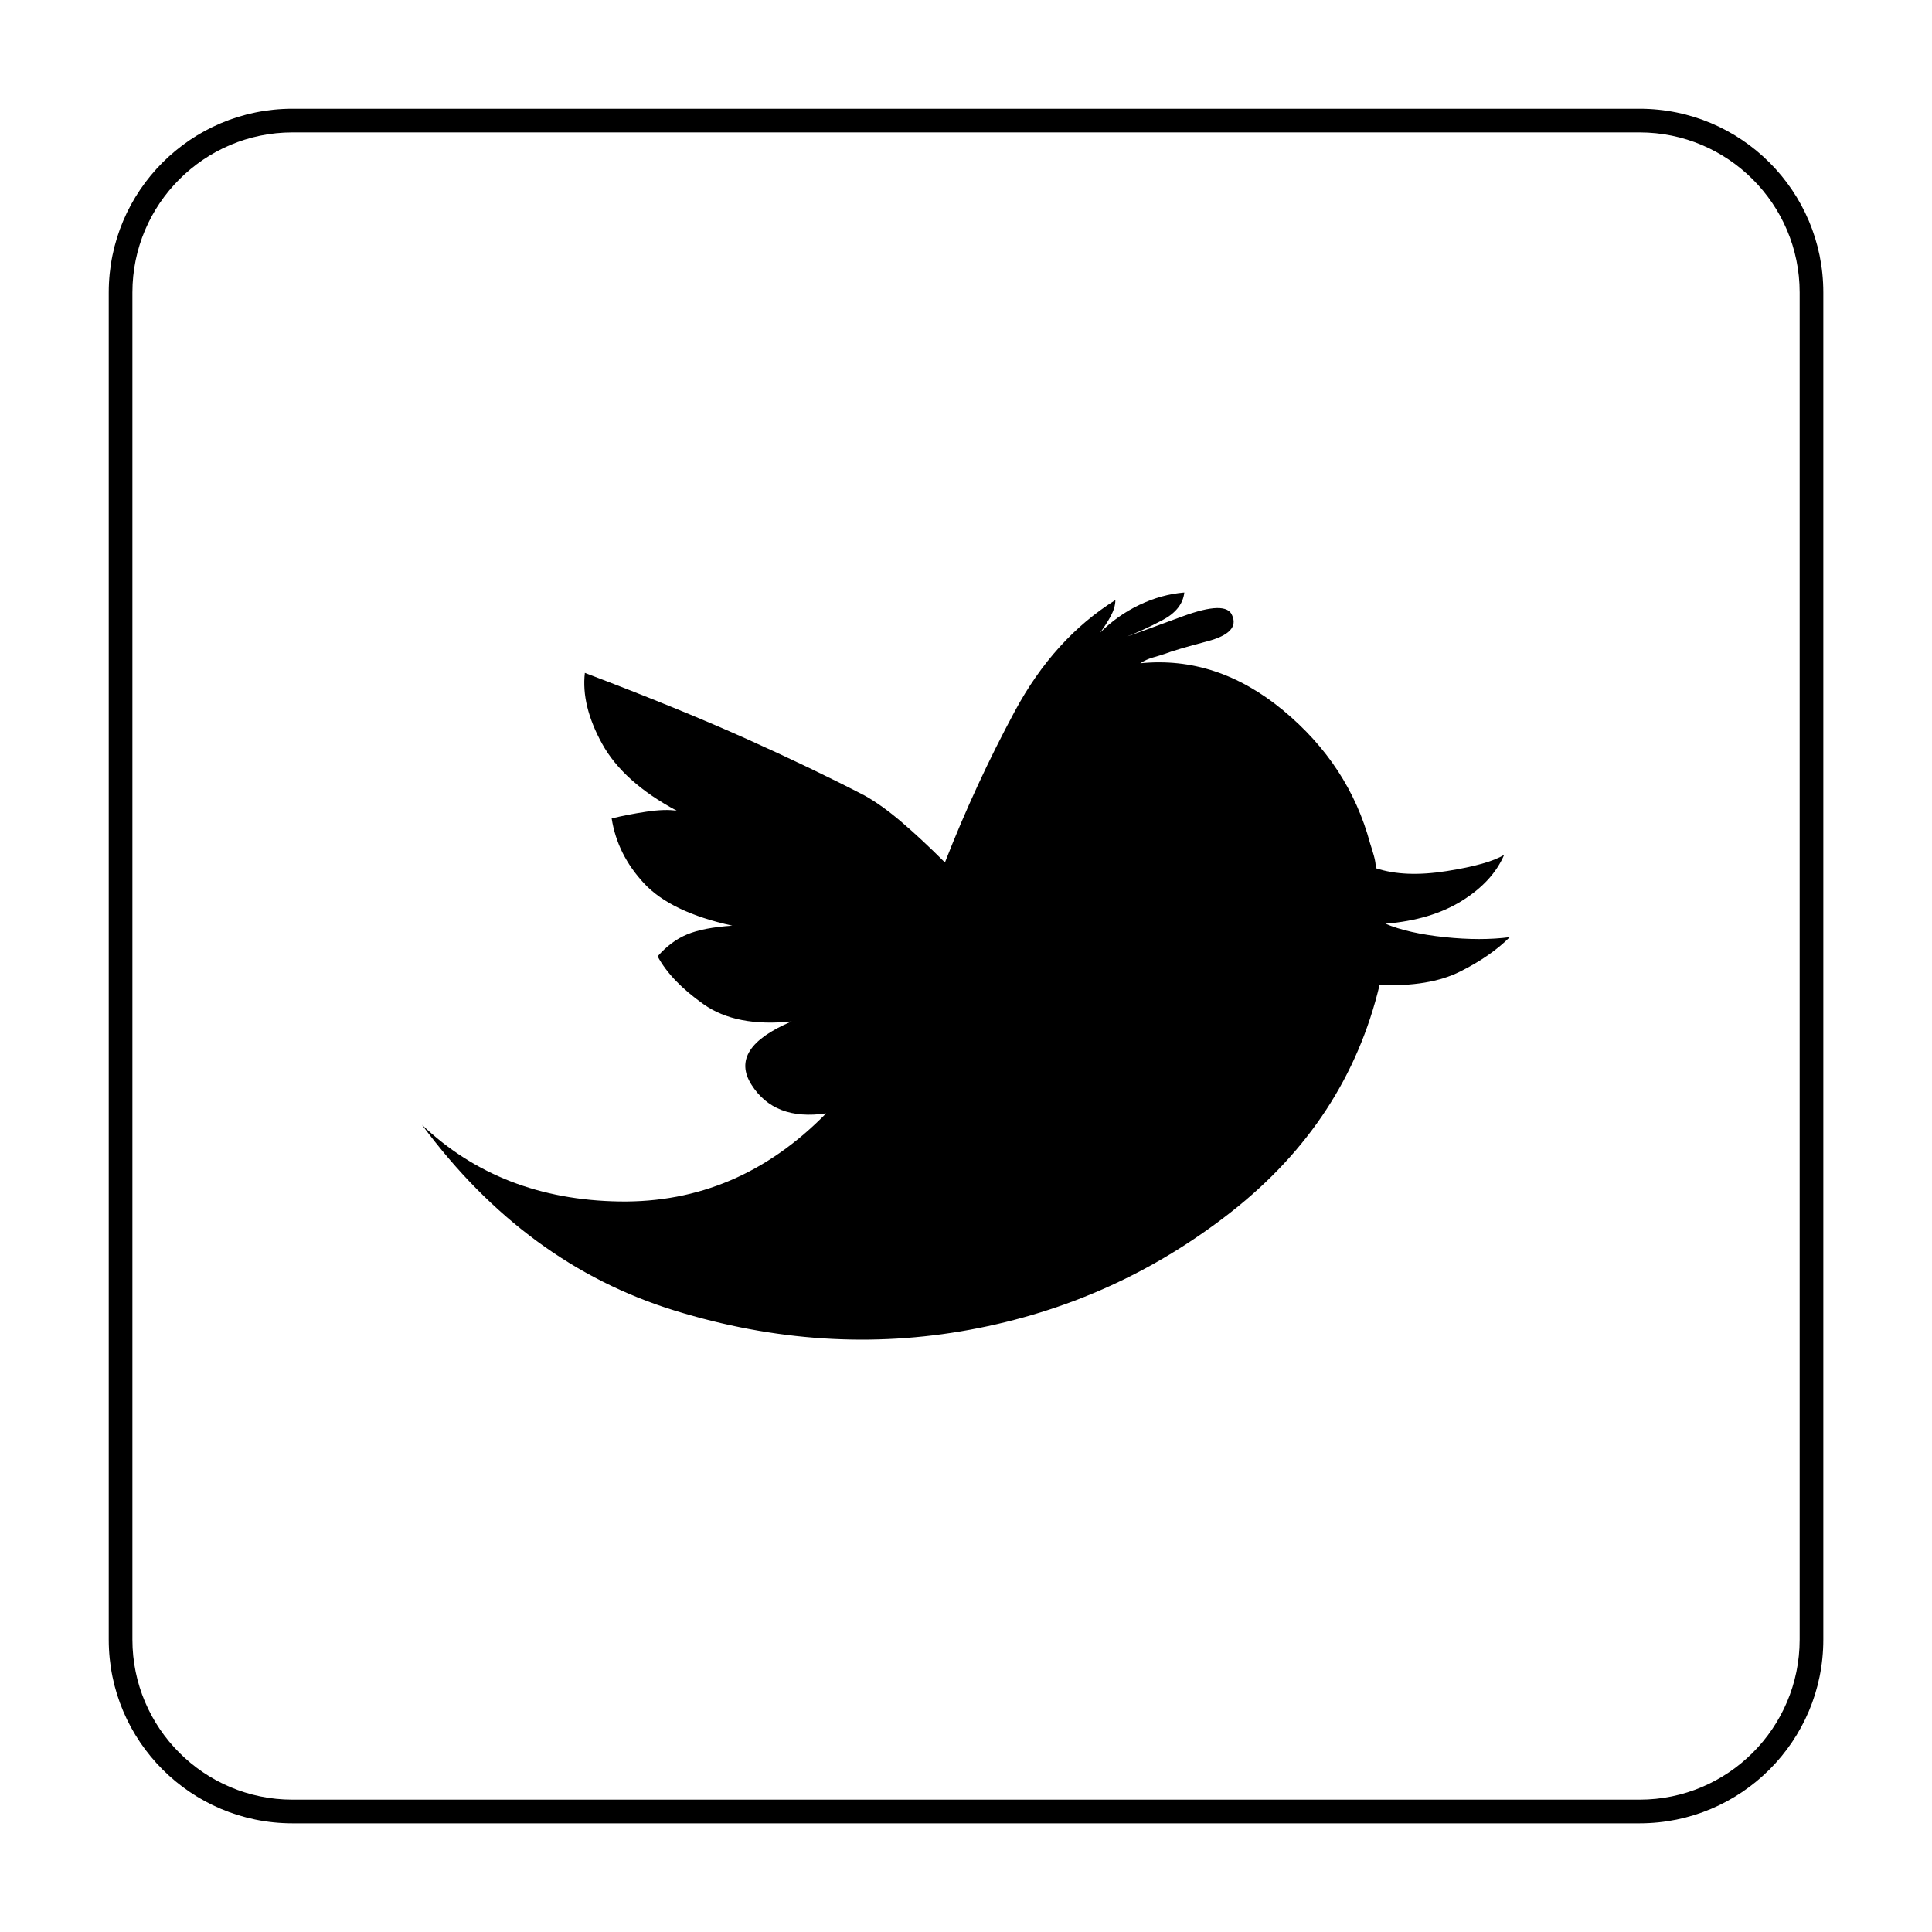 <!-- Generated by IcoMoon.io -->
<svg version="1.1" xmlns="http://www.w3.org/2000/svg" width="32" height="32" viewBox="0 0 32 32">
<title>twitter-hair</title>
<path d="M23.93 15.522c-0.402-0.042-0.73-0.116-0.983-0.222 0.508-0.042 0.93-0.169 1.269-0.381s0.571-0.465 0.698-0.761c-0.169 0.106-0.486 0.196-0.952 0.27s-0.856 0.058-1.174-0.048c0-0.063-0.011-0.132-0.032-0.206s-0.042-0.143-0.063-0.206c-0.233-0.867-0.714-1.602-1.443-2.205s-1.517-0.862-2.363-0.777c0.063-0.042 0.132-0.074 0.206-0.095s0.143-0.042 0.206-0.063c0.106-0.042 0.338-0.111 0.698-0.206s0.497-0.238 0.412-0.428c-0.063-0.169-0.338-0.164-0.825 0.016s-0.793 0.291-0.92 0.333c0.169-0.063 0.365-0.153 0.587-0.27s0.344-0.27 0.365-0.46c-0.254 0.021-0.502 0.090-0.745 0.206s-0.46 0.27-0.65 0.46c0.063-0.085 0.122-0.174 0.174-0.27s0.079-0.185 0.079-0.27c-0.677 0.423-1.232 1.036-1.665 1.84s-0.819 1.639-1.158 2.506c-0.254-0.254-0.492-0.476-0.714-0.666s-0.428-0.338-0.619-0.444c-0.571-0.296-1.221-0.608-1.951-0.936s-1.623-0.693-2.68-1.094c-0.042 0.359 0.053 0.751 0.286 1.174s0.645 0.793 1.237 1.11c-0.127-0.021-0.296-0.016-0.508 0.016s-0.402 0.069-0.571 0.111c0.063 0.402 0.243 0.761 0.539 1.078s0.782 0.55 1.459 0.698c-0.317 0.021-0.566 0.069-0.745 0.143s-0.344 0.196-0.492 0.365c0.148 0.275 0.402 0.539 0.761 0.793s0.846 0.349 1.459 0.285c-0.698 0.296-0.92 0.645-0.666 1.047s0.666 0.56 1.237 0.476c-0.973 0.994-2.115 1.48-3.426 1.459s-2.4-0.444-3.267-1.269c1.142 1.544 2.538 2.569 4.187 3.077s3.278 0.613 4.885 0.317c1.607-0.296 3.050-0.946 4.33-1.951s2.099-2.257 2.458-3.759c0.55 0.021 0.994-0.053 1.332-0.222s0.613-0.359 0.825-0.571c-0.317 0.042-0.677 0.042-1.079 0z"></path>
<path d="M27.157 1.801h-22.313c-1.681 0-3.043 1.362-3.043 3.043v22.313c0 1.68 1.362 3.043 3.043 3.043h22.313c1.68 0 3.043-1.362 3.043-3.043v-22.313c0-1.68-1.362-3.043-3.043-3.043zM29.808 27.157c0 1.462-1.189 2.651-2.651 2.651h-22.313c-1.462 0-2.651-1.189-2.651-2.651v-22.313c0-1.462 1.189-2.651 2.651-2.651h22.313c1.462 0 2.651 1.189 2.651 2.651v22.313z"></path>
</svg>
